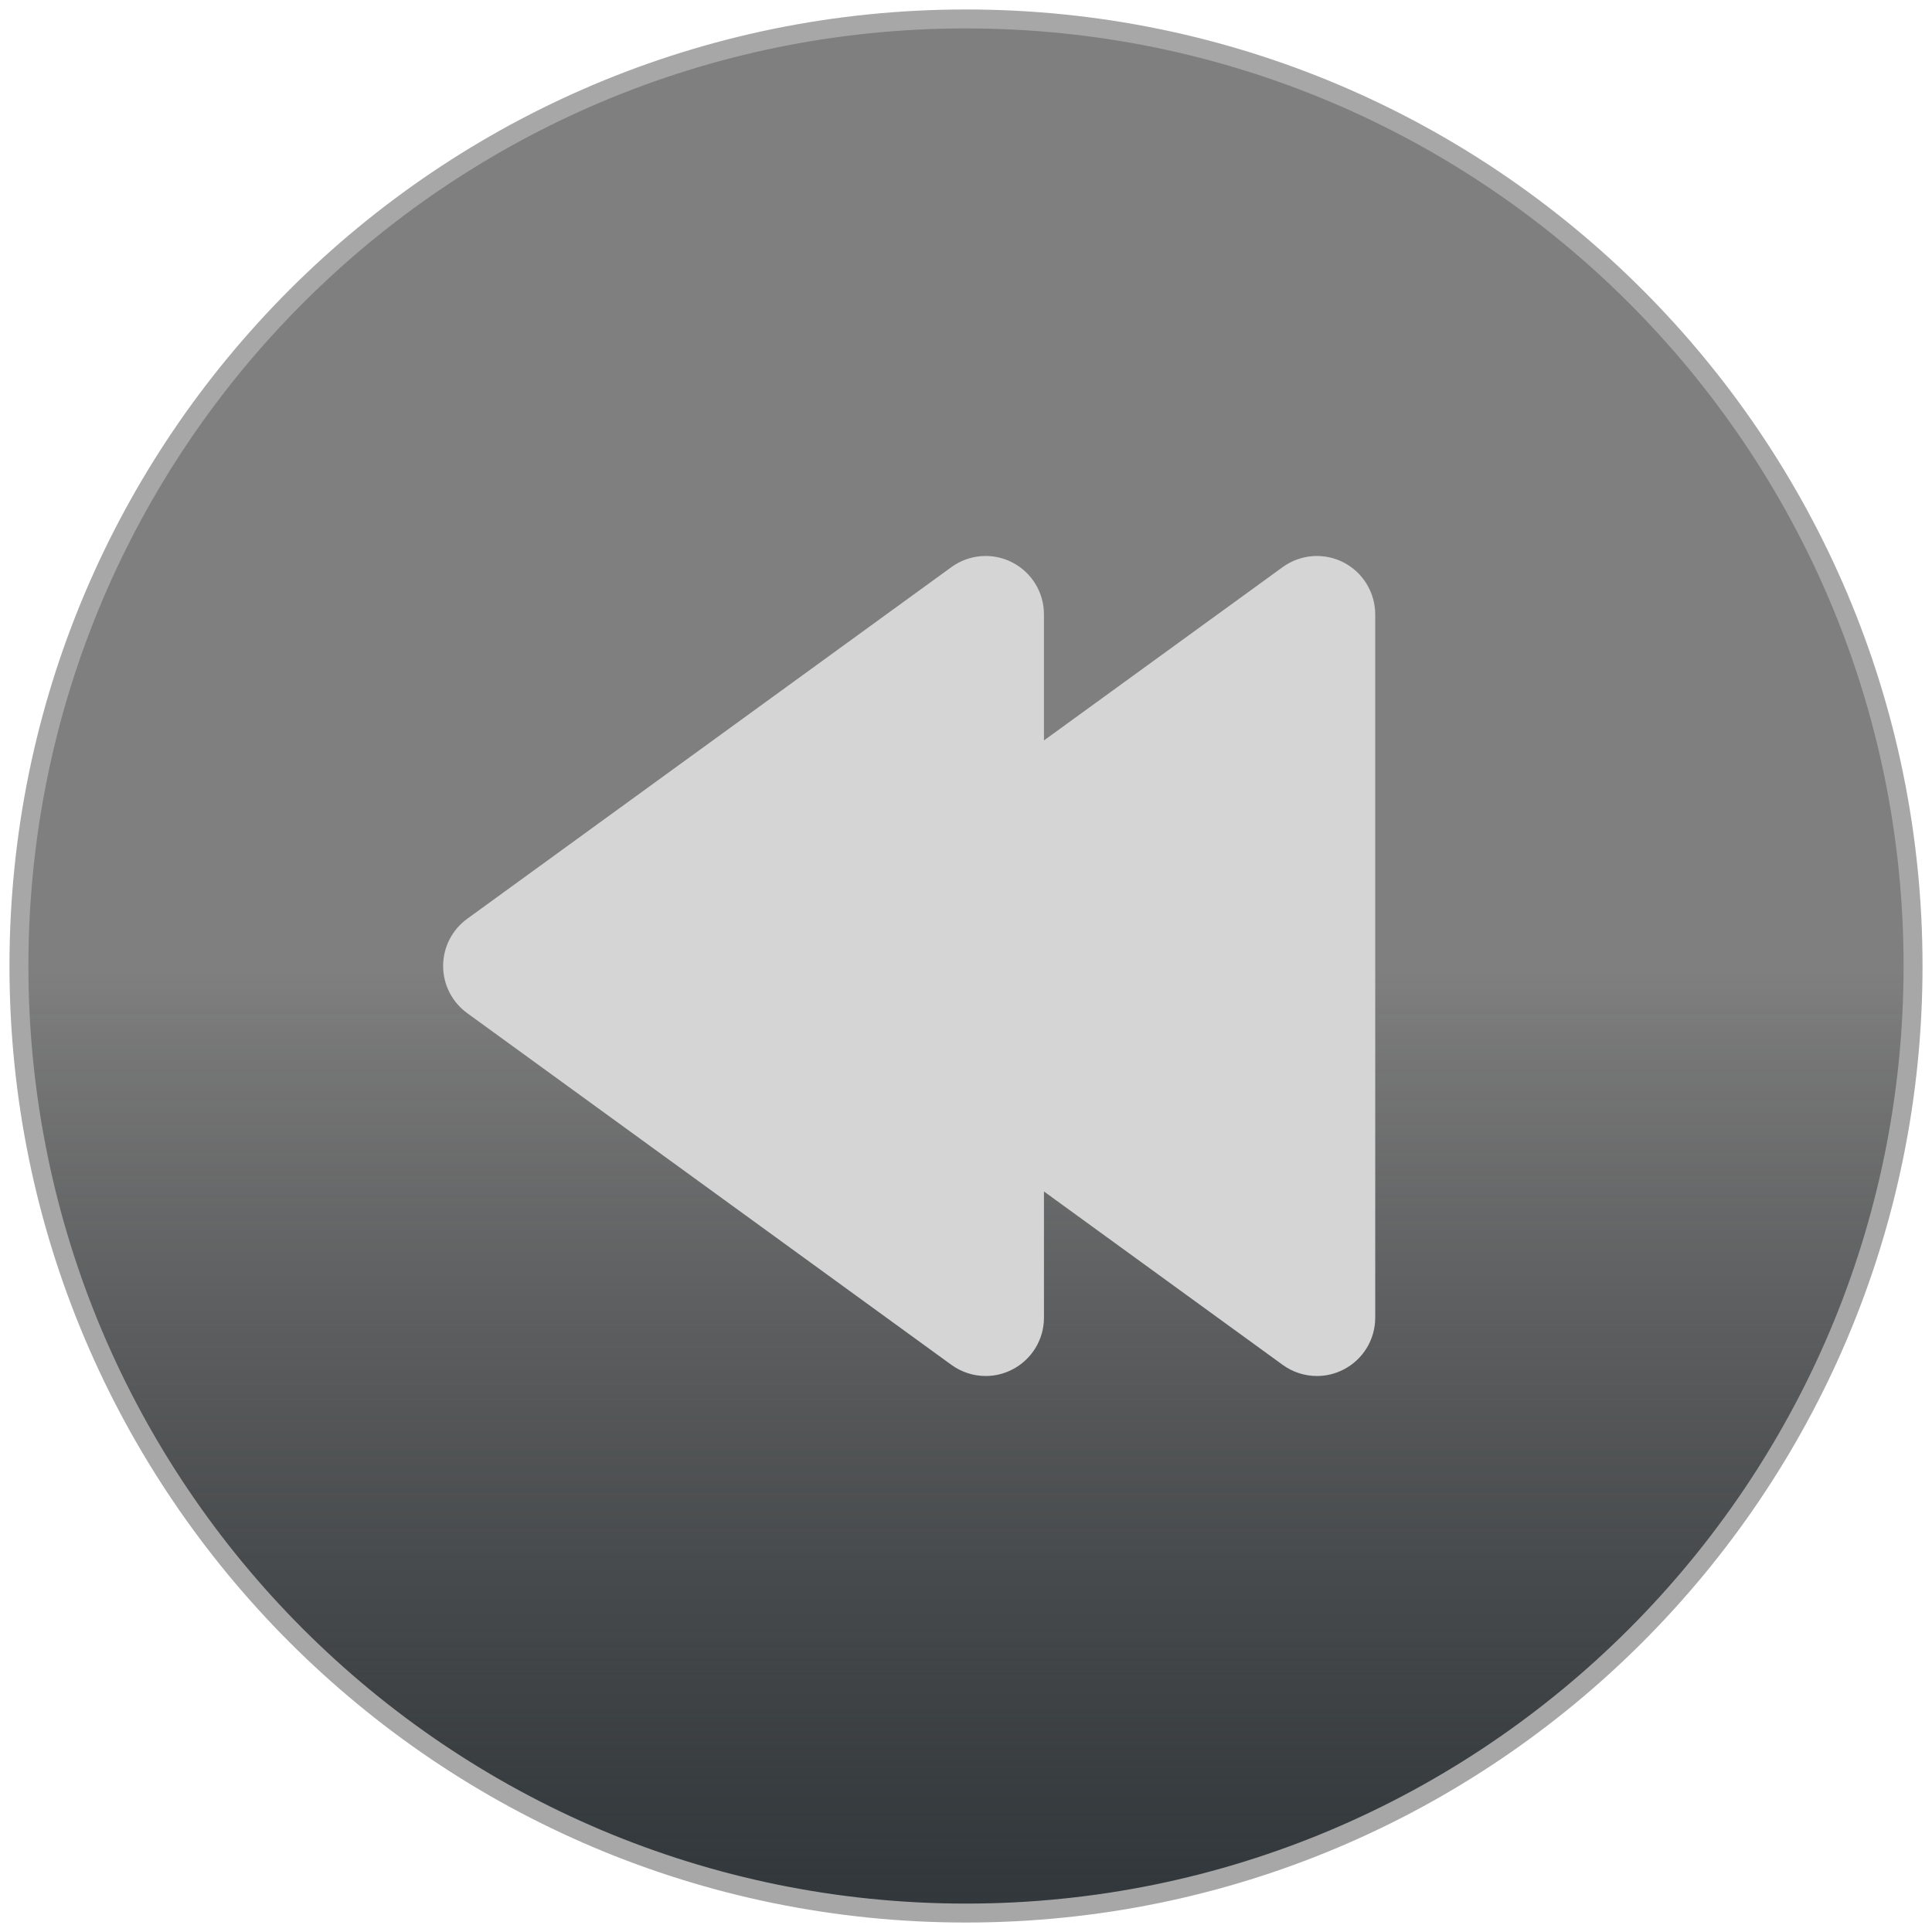 <?xml version="1.0" encoding="UTF-8" standalone="no"?>
<svg width="102px" height="102px" version="1.1" xmlns="http://www.w3.org/2000/svg" xmlns:xlink="http://www.w3.org/1999/xlink" xmlns:sketch="http://www.bohemiancoding.com/sketch/ns">
    <title>back-pressed</title>
    <description>Created with Sketch (http://www.bohemiancoding.com/sketch)</description>
    <defs>
        <linearGradient x1="50%" y1="100%" x2="50%" y2="50%" id="linearGradient-1">
            <stop stop-color="rgb(49,55,59)" offset="0%"></stop>
            <stop stop-color="rgb(0,0,0)" stop-opacity="0.5" offset="100%"></stop>
        </linearGradient>
        <path d="M51,101 C78.614,101 101,78.614 101,51 C101,23.386 78.614,1 51,1 C23.386,1 1,23.386 1,51 C1,78.614 23.386,101 51,101 Z M51,101" id="path-2"></path>
    </defs>
    <g id="Page 1" fill="rgb(223,223,223)" fill-rule="evenodd">
        <use id="Oval 1" stroke="rgb(167,167,167)" stroke-width="1" fill="url(#linearGradient-1)" xlink:href="#path-2"></use>
        <use id="Oval 1-1" stroke="none" fill="none" xlink:href="#path-2"></use>
        <path d="M70.922,29.688 C69.896,29.164 68.653,29.26 67.718,29.941 L55.115,39.092 L55.115,32.43 C55.115,31.273 54.465,30.213 53.433,29.688 C52.407,29.164 51.166,29.26 50.23,29.941 L24.664,48.509 C23.867,49.087 23.395,50.013 23.395,50.997 C23.395,51.982 23.865,52.907 24.664,53.487 L50.23,72.058 C50.764,72.447 51.401,72.646 52.038,72.646 C52.516,72.646 52.994,72.535 53.434,72.309 C54.465,71.785 55.116,70.725 55.116,69.57 L55.116,62.904 L67.719,72.058 C68.254,72.447 68.891,72.646 69.528,72.646 C70.006,72.646 70.483,72.535 70.924,72.309 C71.955,71.785 72.605,70.725 72.605,69.57 L72.605,32.429 C72.601,31.274 71.952,30.213 70.922,29.688 C70.922,29.688 71.952,30.213 70.922,29.688 L70.922,29.688" id="Shape" fill="rgb(213,213,213)"></path>
    </g>
</svg>